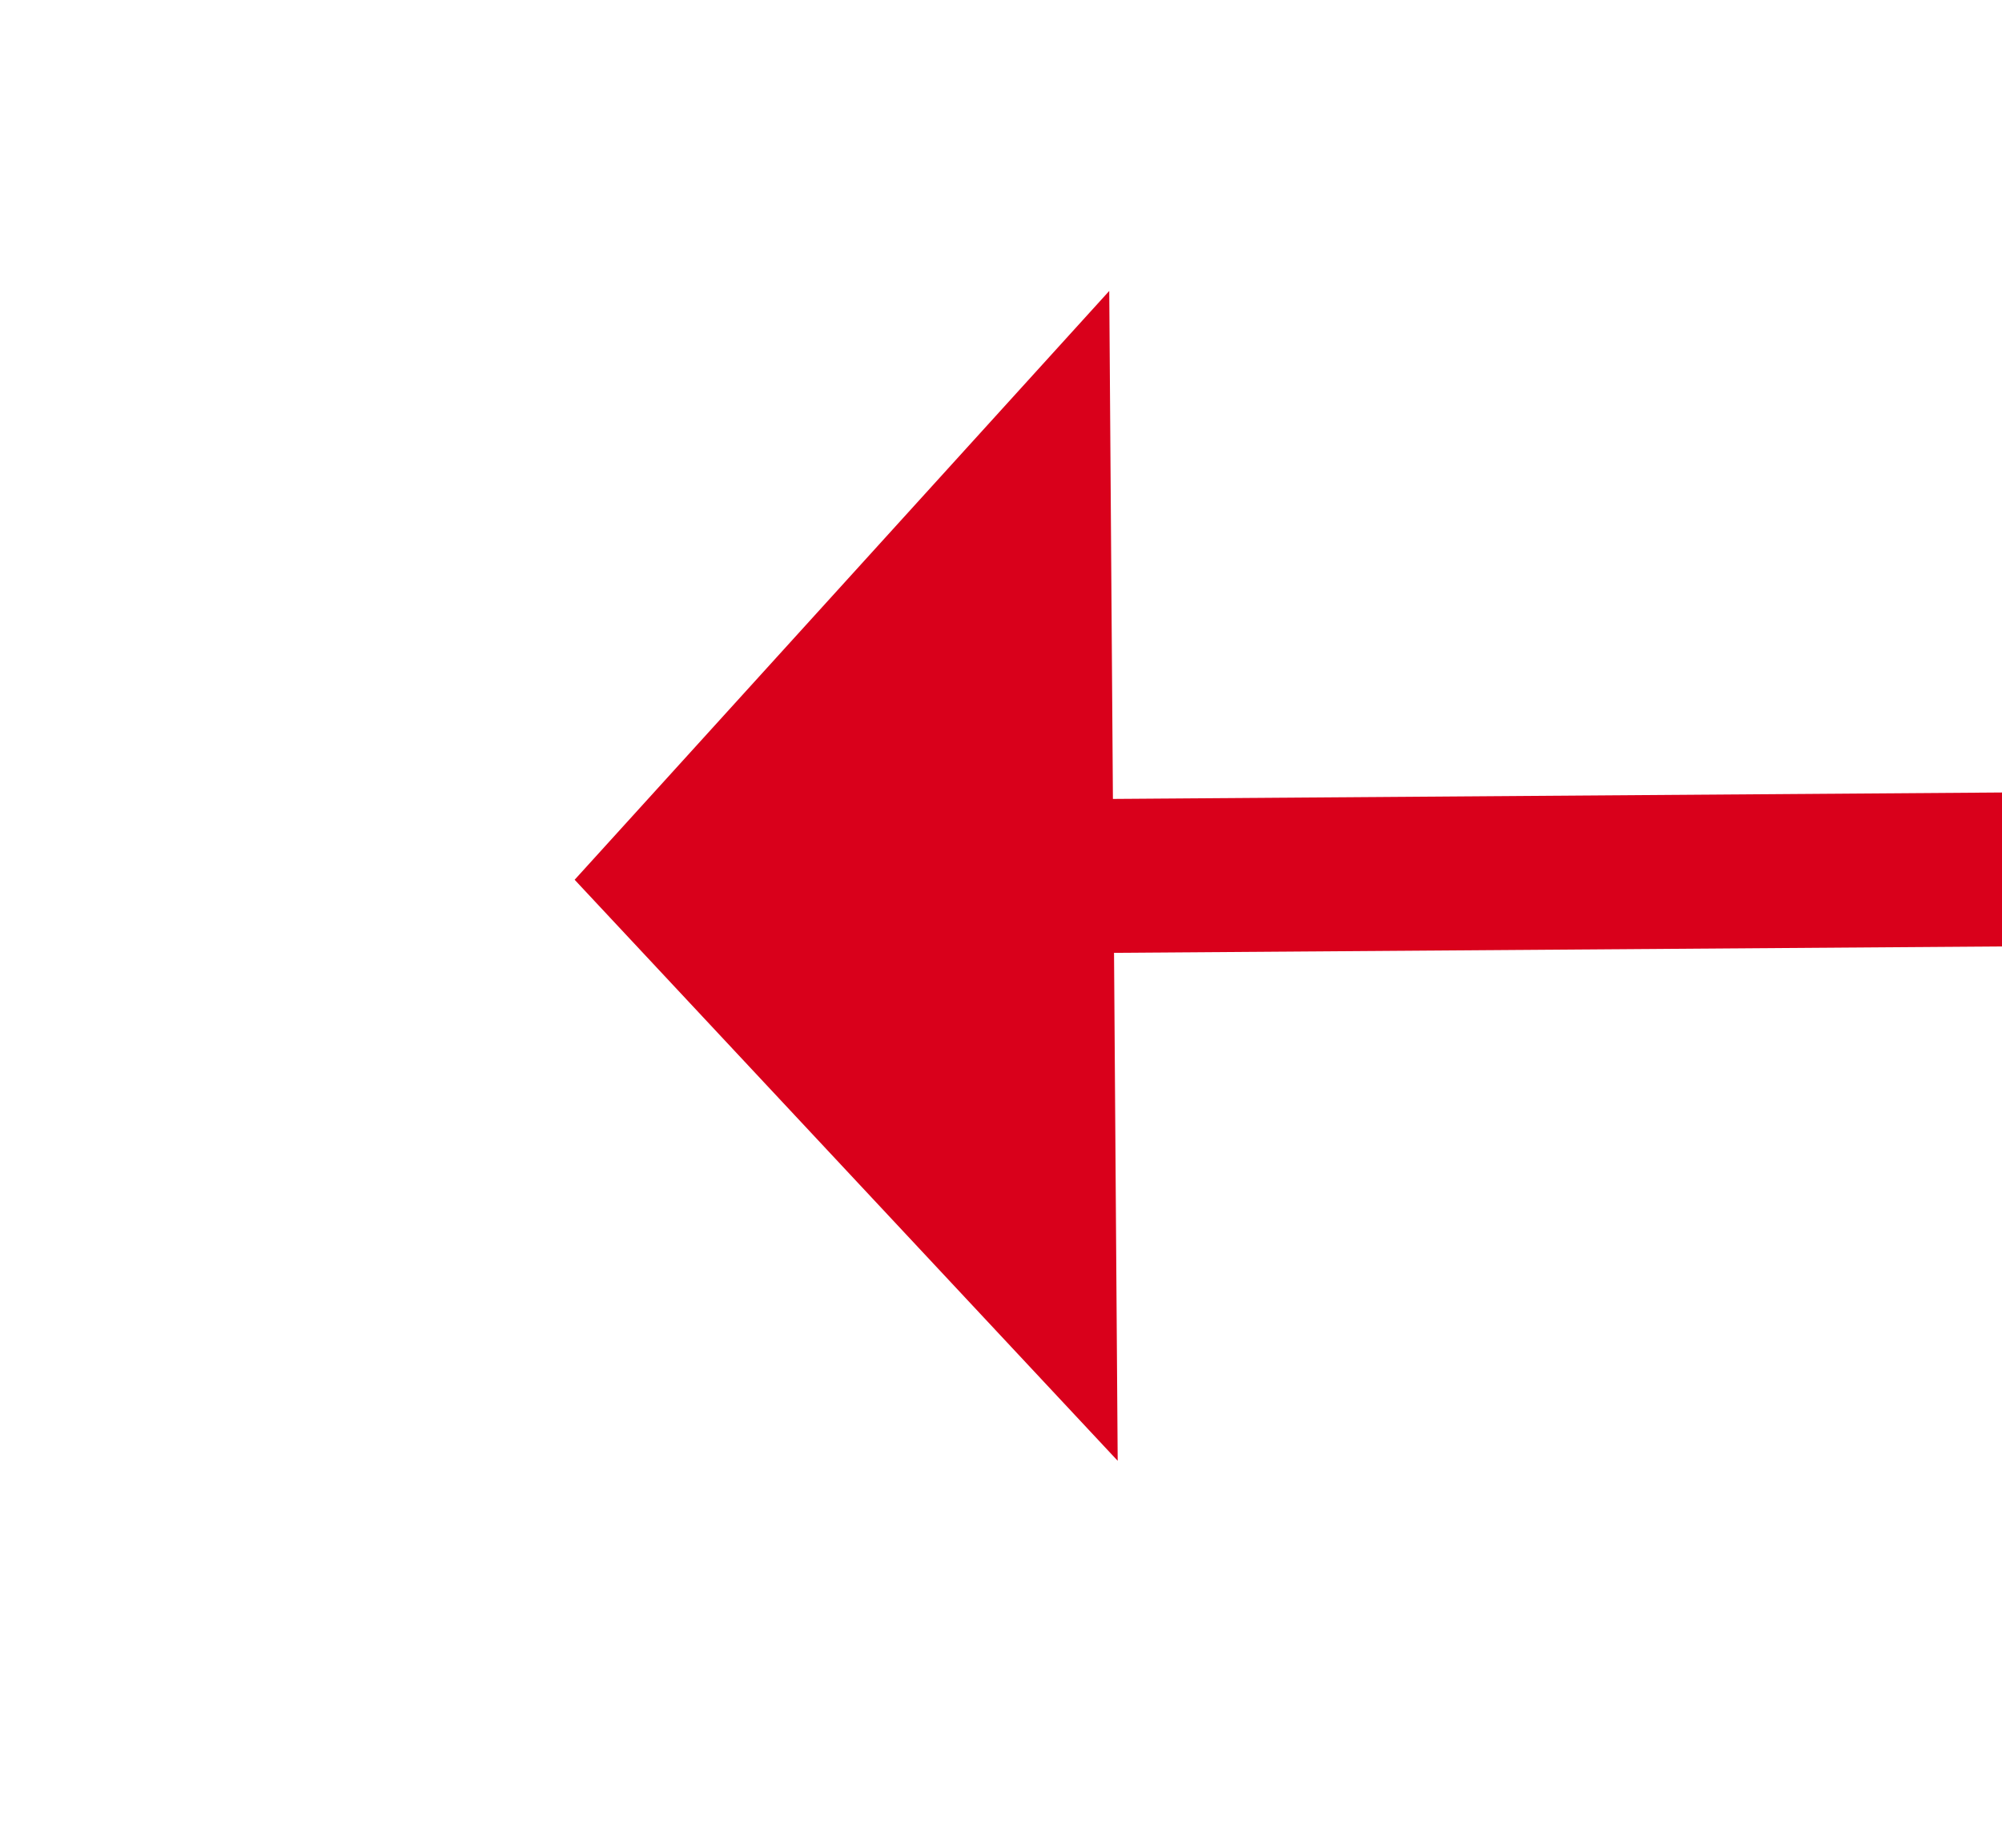 ﻿<?xml version="1.0" encoding="utf-8"?>
<svg version="1.1" xmlns:xlink="http://www.w3.org/1999/xlink" width="26px" height="24px" preserveAspectRatio="xMinYMid meet" viewBox="738 739  26 22" xmlns="http://www.w3.org/2000/svg">
  <g transform="matrix(-0.829 0.559 -0.559 -0.829 1793.002 951.824 )">
    <path d="M 754 743.6  L 761 736  L 754 728.4  L 754 743.6  Z " fill-rule="nonzero" fill="#d9001b" stroke="none" transform="matrix(0.833 0.553 -0.553 0.833 528.575 -280.35 )" />
    <path d="M 697 736  L 755 736  " stroke-width="2" stroke="#d9001b" fill="none" transform="matrix(0.833 0.553 -0.553 0.833 528.575 -280.35 )" />
  </g>
</svg>